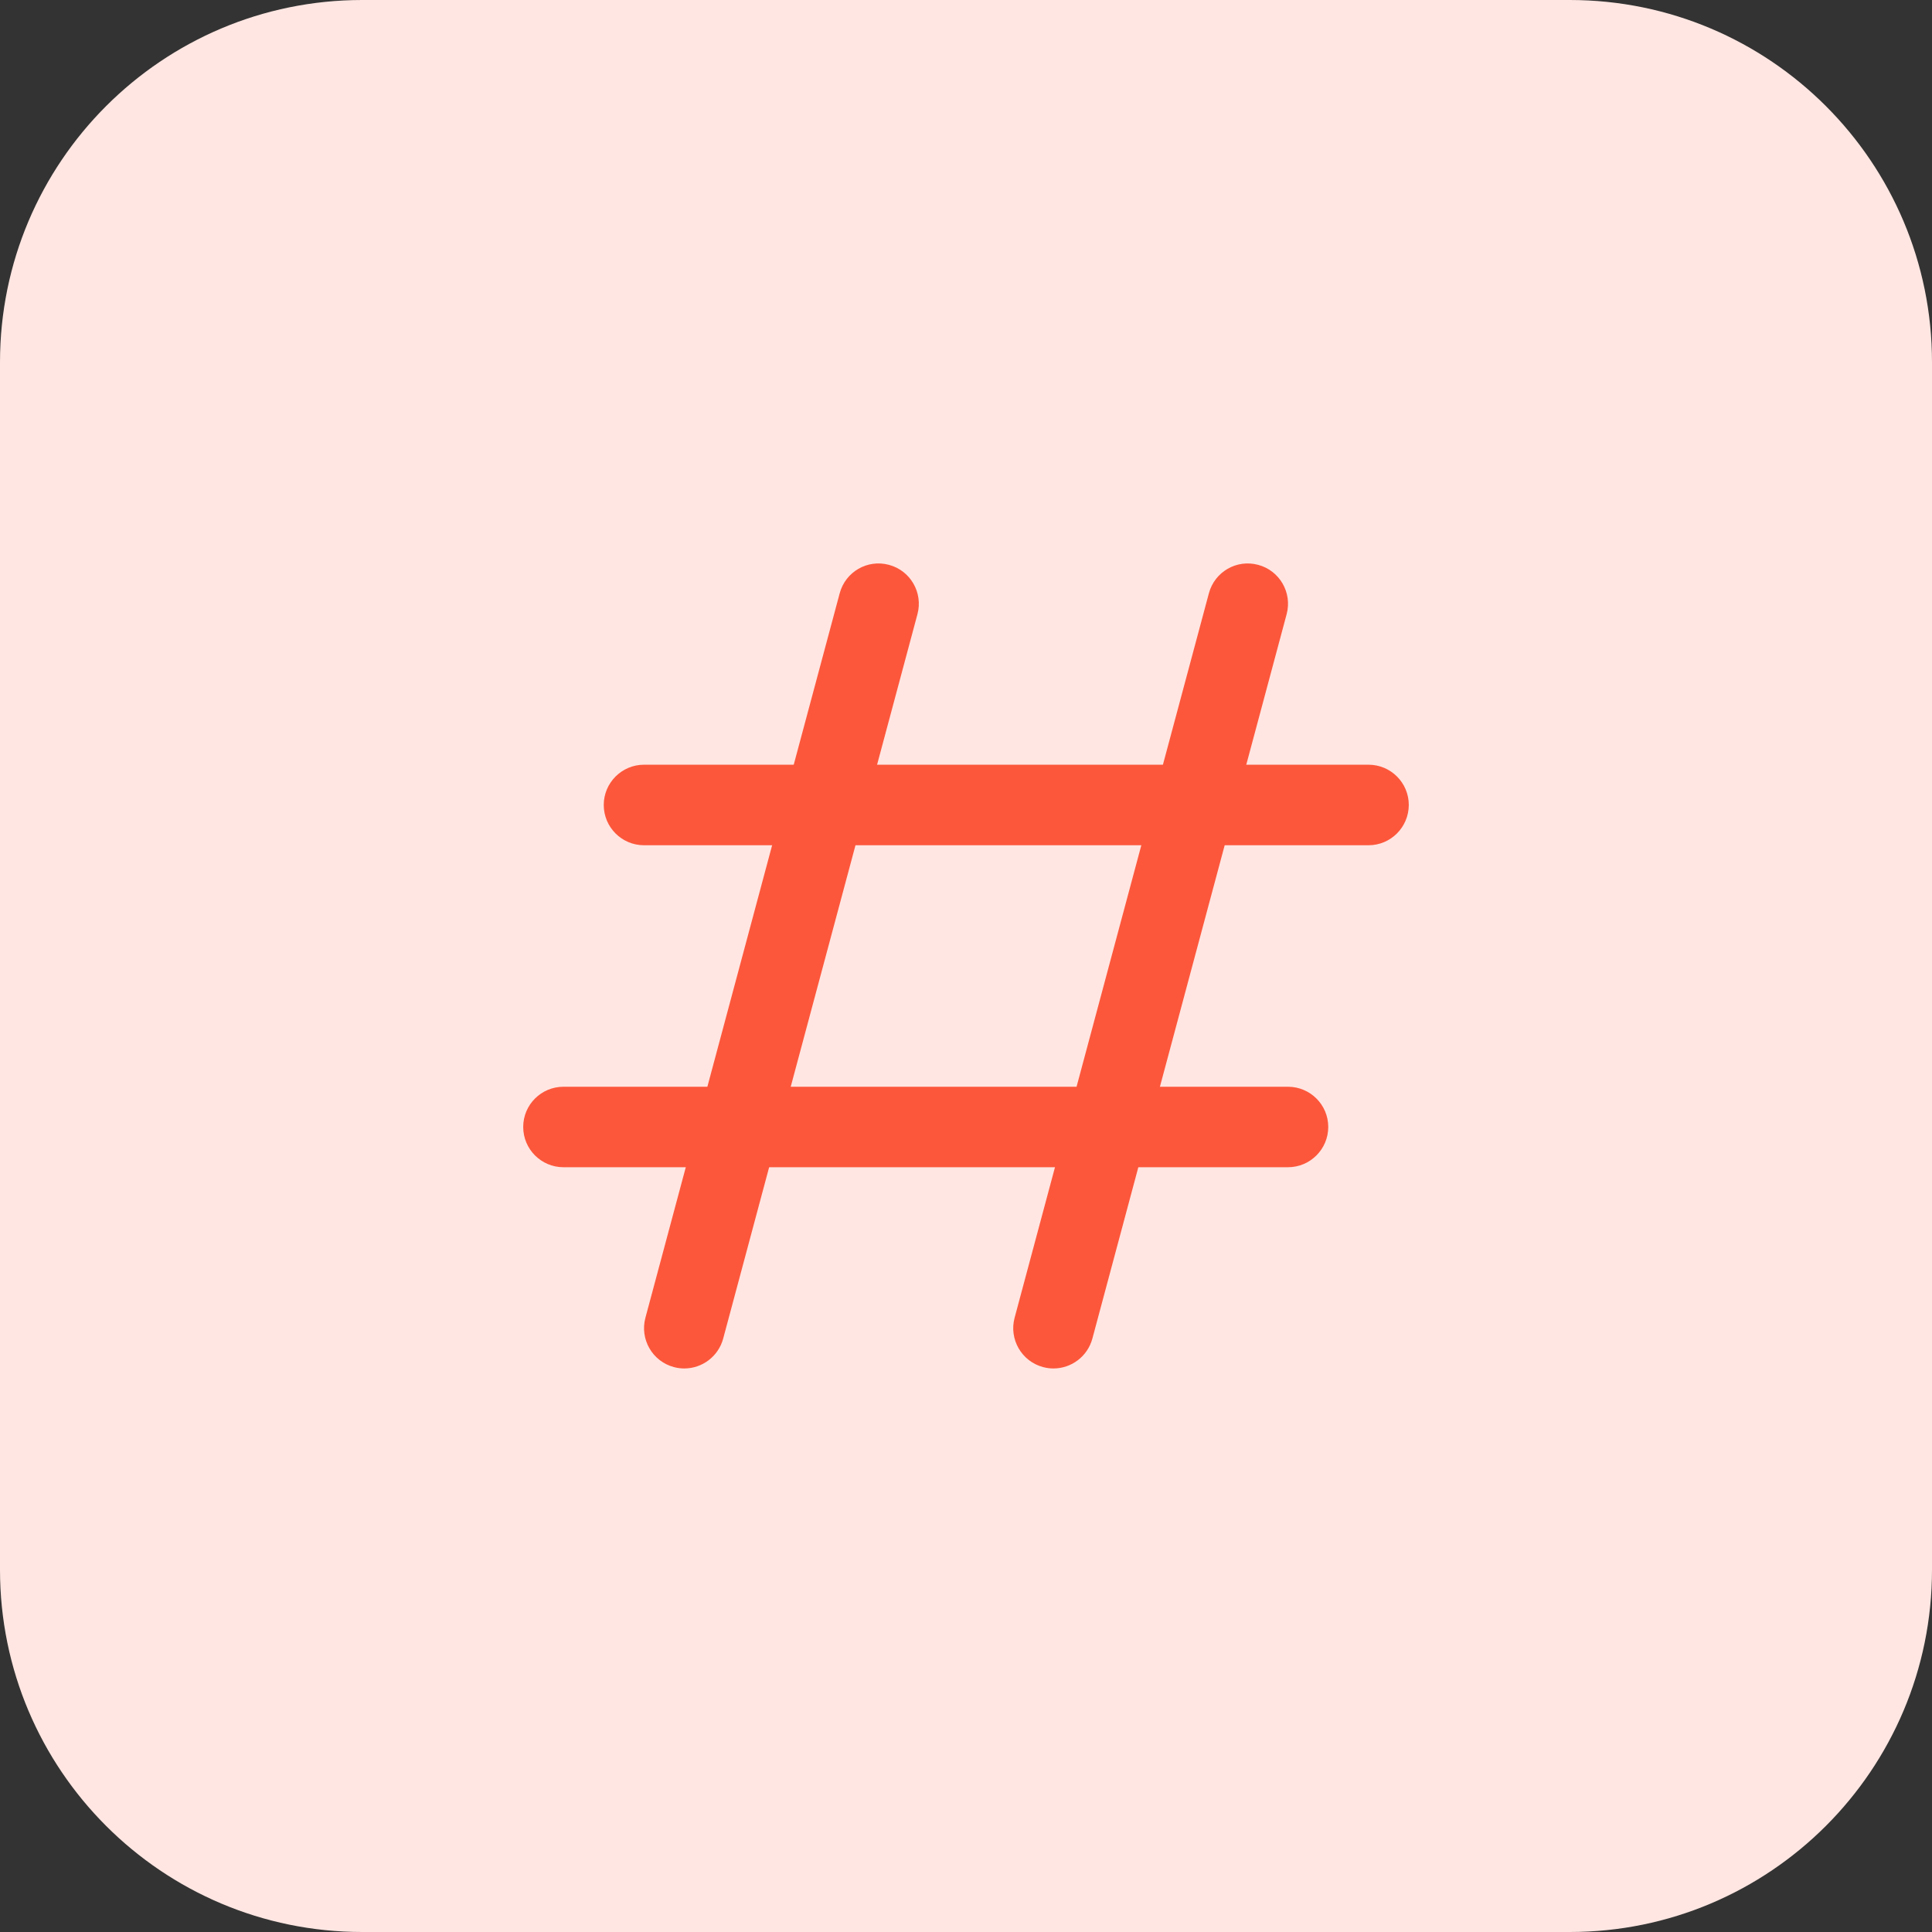 <svg height="512pt" viewBox="0 0 512 512" width="512pt" xmlns="http://www.w3.org/2000/svg"><rect x="0" y="0" width="512" height="512" fill="#333333" stroke="none"/><path d="m416 512h-320c-53.023 0-96-42.977-96-96v-320c0-53.023 42.977-96 96-96h320c53.023 0 96 42.977 96 96v320c0 53.023-42.977 96-96 96zm0 0" fill="#ffe6e2"/><g fill="#fc573b"><path d="m279.184 362.656c-.91 0-1.84-.113-2.77-.367-5.68-1.52-9.055-7.379-7.535-13.059l51.488-192c1.52-5.695 7.375-9.086 13.074-7.535 5.68 1.52 9.055 7.375 7.535 13.059l-51.488 192c-1.297 4.766-5.602 7.902-10.305 7.902zm0 0"/><path d="m181.344 362.656c-.91 0-1.84-.113-2.77-.367-5.68-1.52-9.055-7.379-7.535-13.059l51.488-192c1.52-5.695 7.359-9.086 13.074-7.535 5.68 1.52 9.055 7.375 7.535 13.059l-51.488 192c-1.297 4.766-5.602 7.902-10.305 7.902zm0 0"/><path d="m341.328 309.328h-192c-5.887 0-10.672-4.77-10.672-10.672s4.785-10.656 10.672-10.656h192c5.887 0 10.672 4.77 10.672 10.656s-4.785 10.672-10.672 10.672zm0 0"/><path d="m362.672 224h-192c-5.902 0-10.672-4.785-10.672-10.672s4.785-10.672 10.672-10.672h192c5.887 0 10.672 4.77 10.672 10.672-.016 5.887-4.785 10.672-10.672 10.672zm0 0"/></g></svg>
